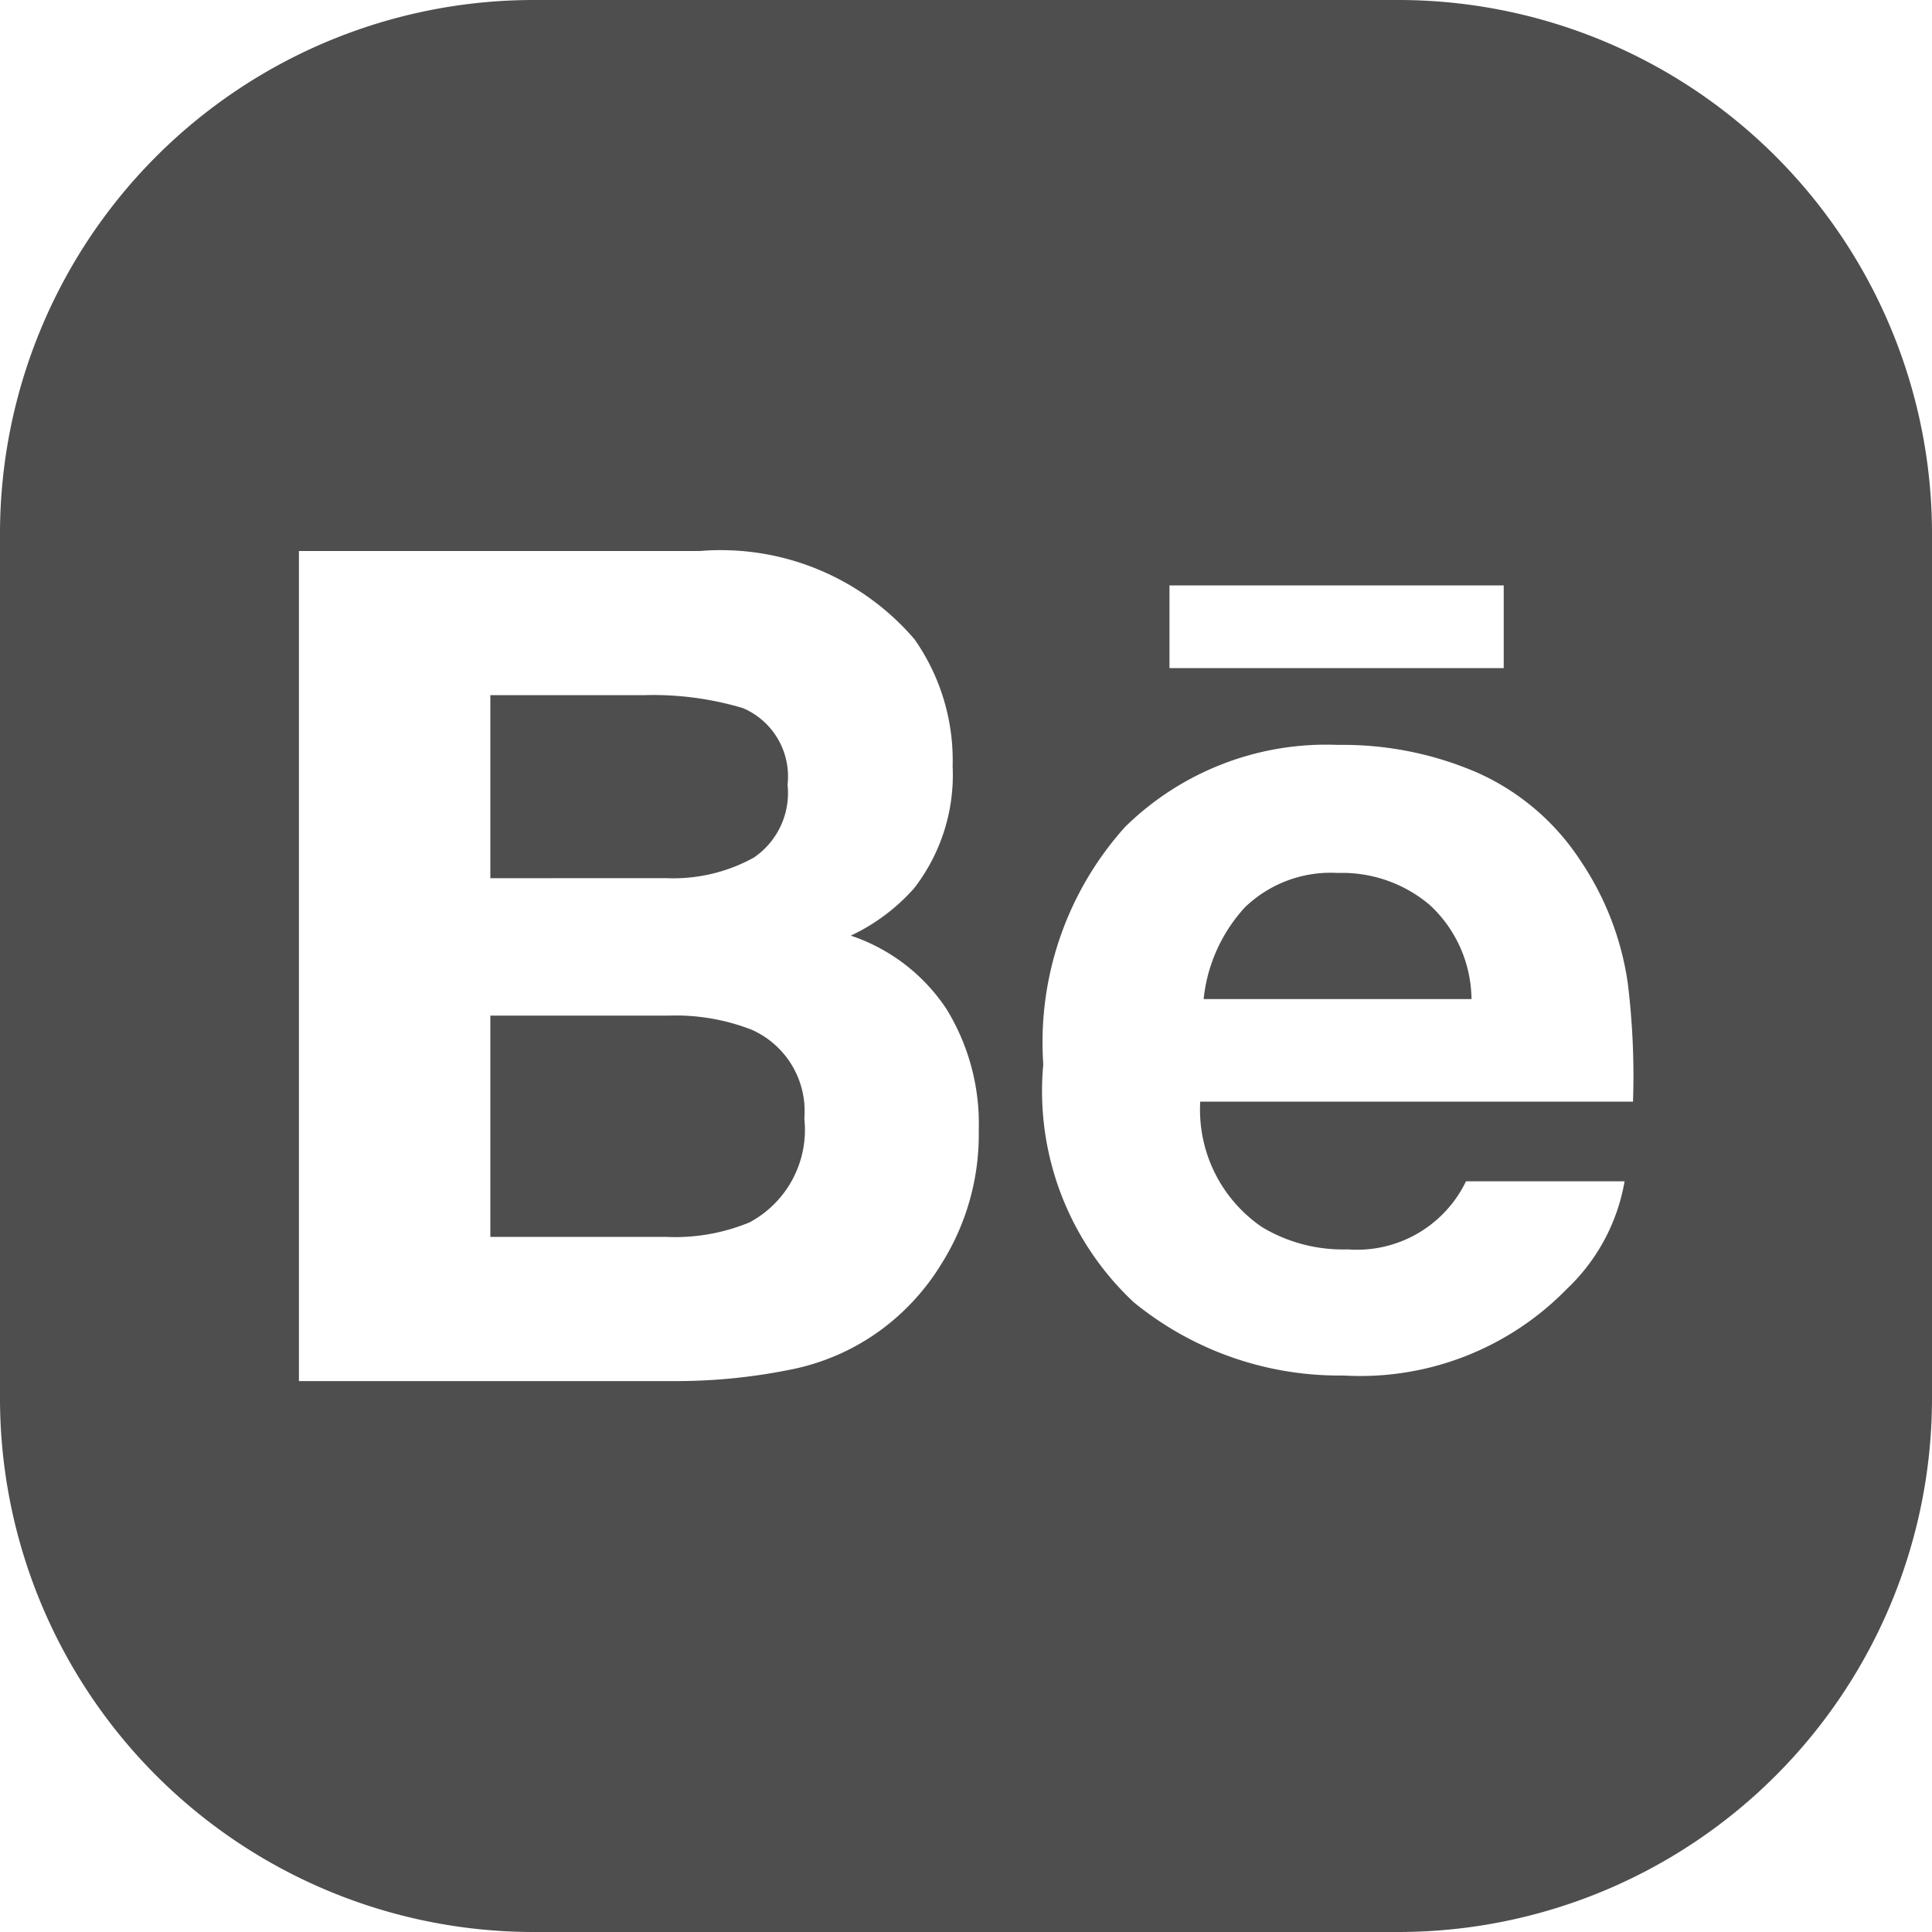 <svg xmlns="http://www.w3.org/2000/svg" xmlns:xlink="http://www.w3.org/1999/xlink" width="25" height="25" viewBox="0 0 25 25"><defs><clipPath id="clip-path"><rect width="25" height="25" fill="none"/></clipPath></defs><g id="Symbol_5_1" clip-path="url(#clip-path)" data-name="Symbol 5 – 1"><path id="Union_2" fill="#4e4e4e" d="M6.9,25A6.907,6.907,0,0,1,0,18.1V6.9A6.907,6.907,0,0,1,6.9,0H18.1A6.907,6.907,0,0,1,25,6.9V18.1A6.907,6.907,0,0,1,18.1,25ZM3.868,17.871H8.7a7.423,7.423,0,0,0,1.517-.146,2.933,2.933,0,0,0,1.212-.538,3,3,0,0,0,.76-.844,3.135,3.135,0,0,0,.476-1.714,2.835,2.835,0,0,0-.418-1.573,2.394,2.394,0,0,0-1.238-.949,2.536,2.536,0,0,0,.818-.611,2.394,2.394,0,0,0,.5-1.582,2.728,2.728,0,0,0-.492-1.64A3.3,3.3,0,0,0,9.055,7.13H3.868ZM14.559,10.7A4.167,4.167,0,0,0,13.5,13.772a3.74,3.74,0,0,0,1.173,3.081,4.2,4.2,0,0,0,2.71.946,3.735,3.735,0,0,0,2.894-1.122,2.5,2.5,0,0,0,.745-1.391H18.97a1.566,1.566,0,0,1-1.53.881,2.031,2.031,0,0,1-1.109-.288,1.838,1.838,0,0,1-.8-1.624h5.6a9.854,9.854,0,0,0-.067-1.528,3.785,3.785,0,0,0-.614-1.592A3.1,3.1,0,0,0,19.121,10a4.374,4.374,0,0,0-1.808-.361A3.713,3.713,0,0,0,14.559,10.7Zm.574-2.055h4.325V7.575H15.133ZM6.345,16.005V13.142H8.65a2.711,2.711,0,0,1,1.075.182,1.152,1.152,0,0,1,.683,1.15A1.358,1.358,0,0,1,9.7,15.817a2.523,2.523,0,0,1-1.088.188Zm9.23-3.077a2.067,2.067,0,0,1,.537-1.19,1.6,1.6,0,0,1,1.2-.442,1.751,1.751,0,0,1,1.192.417,1.68,1.68,0,0,1,.537,1.215Zm-9.23-1.564V8.995h2a4.061,4.061,0,0,1,1.269.168.961.961,0,0,1,.577.991,1.012,1.012,0,0,1-.436.943,2.152,2.152,0,0,1-1.136.266Z" data-name="Union 2"/></g></svg>